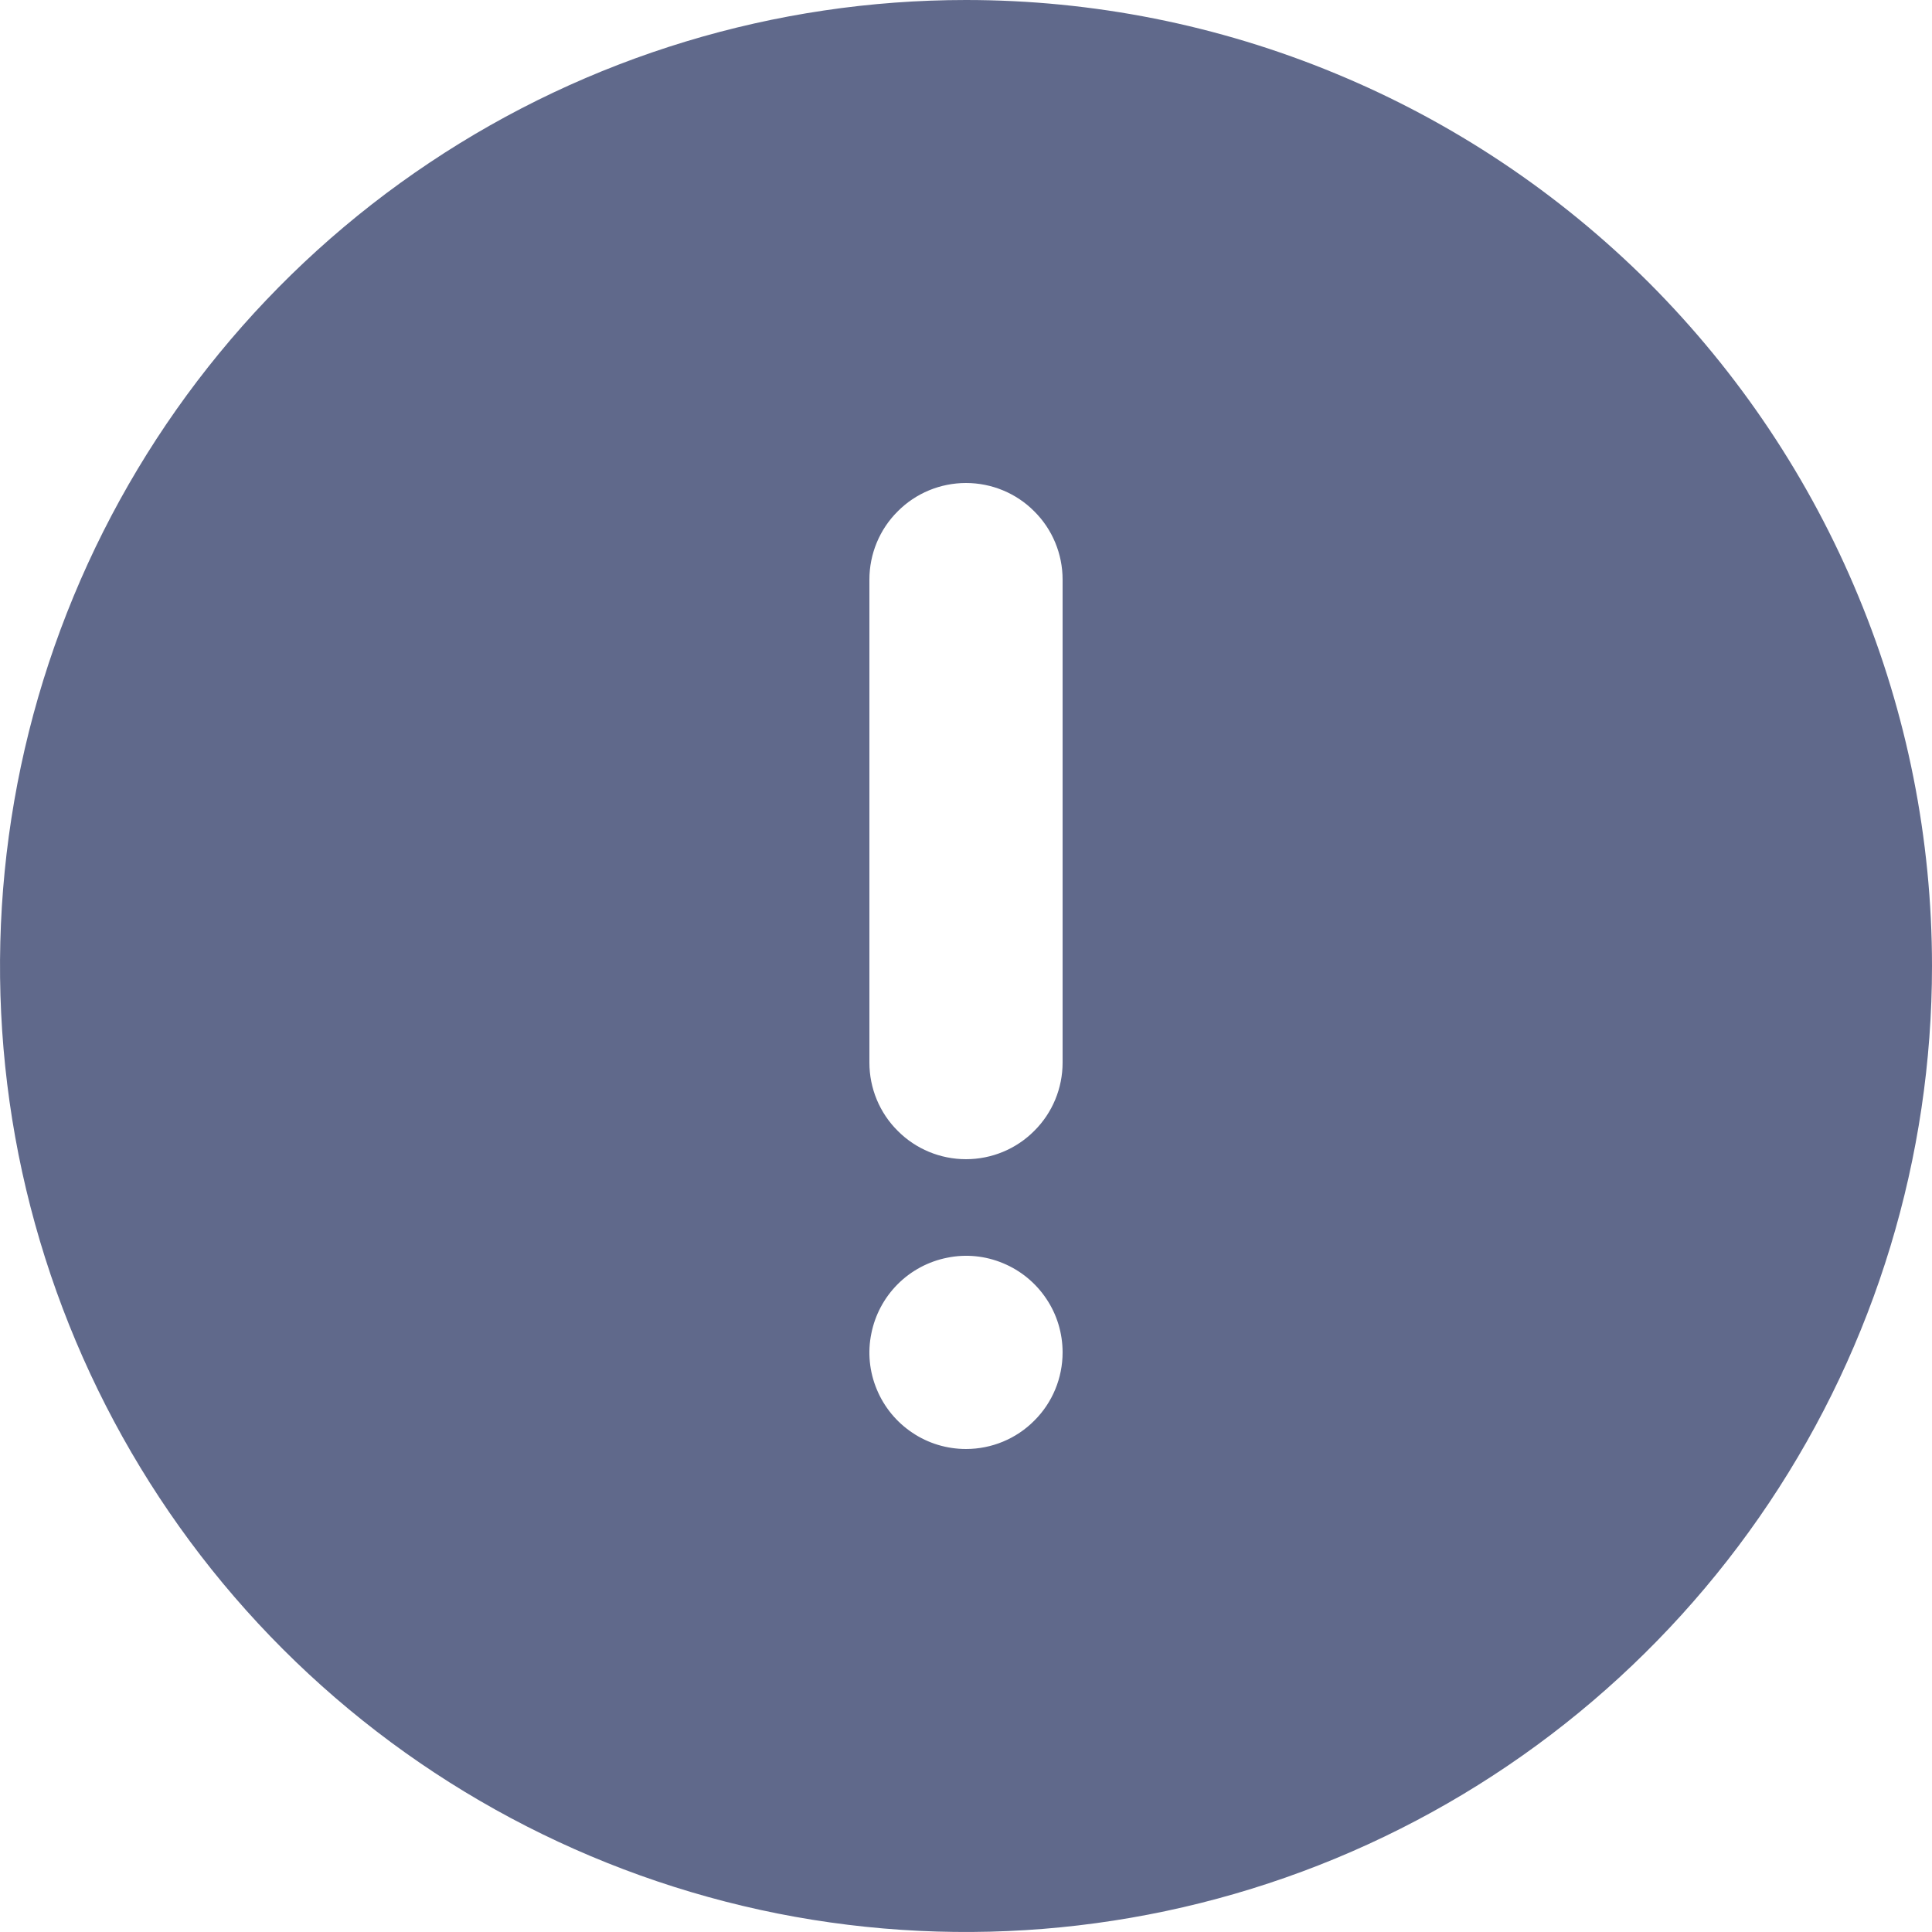 <svg width="12" height="12" viewBox="0 0 12 12" fill="none" xmlns="http://www.w3.org/2000/svg">
<path d="M6 0C4.813 0 3.653 0.352 2.667 1.011C1.68 1.67 0.911 2.608 0.457 3.704C0.003 4.8 -0.116 6.007 0.115 7.171C0.347 8.334 0.918 9.404 1.757 10.243C2.596 11.082 3.666 11.653 4.829 11.885C5.993 12.116 7.2 11.997 8.296 11.543C9.392 11.089 10.329 10.32 10.989 9.333C11.648 8.347 12 7.187 12 6C12 5.212 11.845 4.432 11.543 3.704C11.242 2.976 10.8 2.315 10.243 1.757C9.685 1.2 9.024 0.758 8.296 0.457C7.568 0.155 6.788 0 6 0ZM6 9C5.881 9 5.765 8.965 5.667 8.899C5.568 8.833 5.491 8.739 5.446 8.63C5.4 8.52 5.388 8.399 5.412 8.283C5.435 8.167 5.492 8.06 5.576 7.976C5.66 7.892 5.767 7.835 5.883 7.812C5.999 7.788 6.12 7.8 6.23 7.846C6.339 7.891 6.433 7.968 6.499 8.067C6.565 8.165 6.6 8.281 6.6 8.4C6.6 8.559 6.537 8.712 6.424 8.824C6.312 8.937 6.159 9 6 9ZM6.6 6.6C6.6 6.759 6.537 6.912 6.424 7.024C6.312 7.137 6.159 7.2 6 7.2C5.841 7.2 5.688 7.137 5.576 7.024C5.463 6.912 5.4 6.759 5.4 6.6V3.6C5.4 3.441 5.463 3.288 5.576 3.176C5.688 3.063 5.841 3 6 3C6.159 3 6.312 3.063 6.424 3.176C6.537 3.288 6.6 3.441 6.6 3.6V6.6Z" fill="#60698B"/>
</svg>
